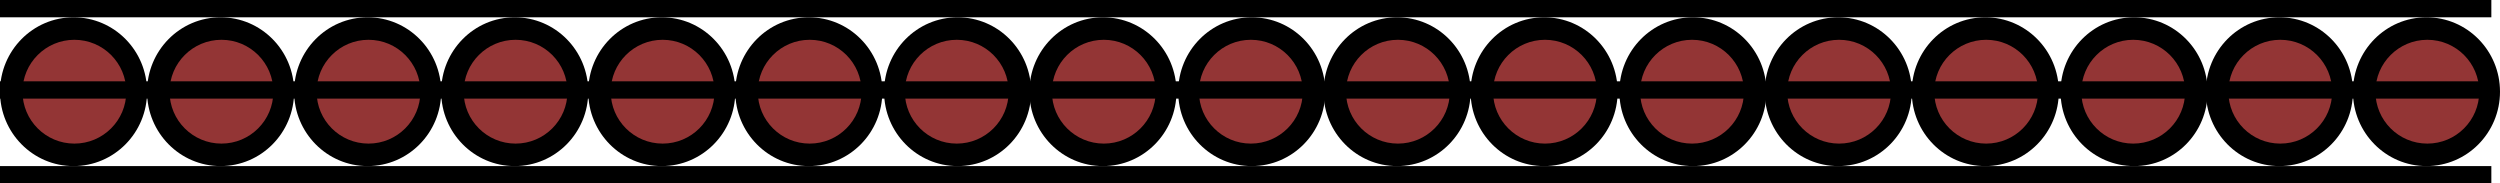 <svg width="1445" height="106" viewBox="0 0 1445 106" fill="none" xmlns="http://www.w3.org/2000/svg">
<rect width="1440" height="10" fill="black"/>
<rect y="96" width="1440" height="10" fill="black"/>
<ellipse cx="212.5" cy="53" rx="42.5" ry="43" fill="black"/>
<ellipse cx="297.5" cy="53" rx="42.5" ry="43" fill="black"/>
<ellipse cx="382.5" cy="53" rx="42.5" ry="43" fill="black"/>
<ellipse cx="467.5" cy="53" rx="42.5" ry="43" fill="black"/>
<ellipse cx="553.5" cy="53" rx="42.5" ry="43" fill="black"/>
<ellipse cx="637.5" cy="53" rx="42.5" ry="43" fill="black"/>
<ellipse cx="723.5" cy="53" rx="42.5" ry="43" fill="black"/>
<ellipse cx="807.5" cy="53" rx="42.5" ry="43" fill="black"/>
<ellipse cx="892.5" cy="53" rx="42.5" ry="43" fill="black"/>
<ellipse cx="978.5" cy="53" rx="42.5" ry="43" fill="black"/>
<ellipse cx="1062.5" cy="53" rx="42.5" ry="43" fill="black"/>
<ellipse cx="1147.5" cy="53" rx="42.5" ry="43" fill="black"/>
<ellipse cx="1233.5" cy="53" rx="42.5" ry="43" fill="black"/>
<ellipse cx="1317.5" cy="53" rx="42.5" ry="43" fill="black"/>
<ellipse cx="1402.5" cy="53" rx="42.5" ry="43" fill="black"/>
<ellipse cx="127.5" cy="53" rx="42.5" ry="43" fill="black"/>
<ellipse cx="42.5" cy="53" rx="42.5" ry="43" fill="black"/>
<circle cx="43" cy="53" r="30" fill="#933535"/>
<circle cx="128" cy="53" r="30" fill="#933535"/>
<circle cx="213" cy="53" r="30" fill="#933535"/>
<circle cx="298" cy="53" r="30" fill="#933535"/>
<circle cx="383" cy="53" r="30" fill="#933535"/>
<circle cx="468" cy="53" r="30" fill="#933535"/>
<circle cx="553" cy="53" r="30" fill="#933535"/>
<circle cx="638" cy="53" r="30" fill="#933535"/>
<circle cx="723" cy="53" r="30" fill="#933535"/>
<circle cx="808" cy="53" r="30" fill="#933535"/>
<circle cx="893" cy="53" r="30" fill="#933535"/>
<circle cx="978" cy="53" r="30" fill="#933535"/>
<circle cx="1063" cy="53" r="30" fill="#933535"/>
<circle cx="1148" cy="53" r="30" fill="#933535"/>
<circle cx="1233" cy="53" r="30" fill="#933535"/>
<circle cx="1318" cy="53" r="30" fill="#933535"/>
<circle cx="1403" cy="53" r="30" fill="#933535"/>
<rect y="47" width="1440" height="10" fill="black"/>
</svg>
